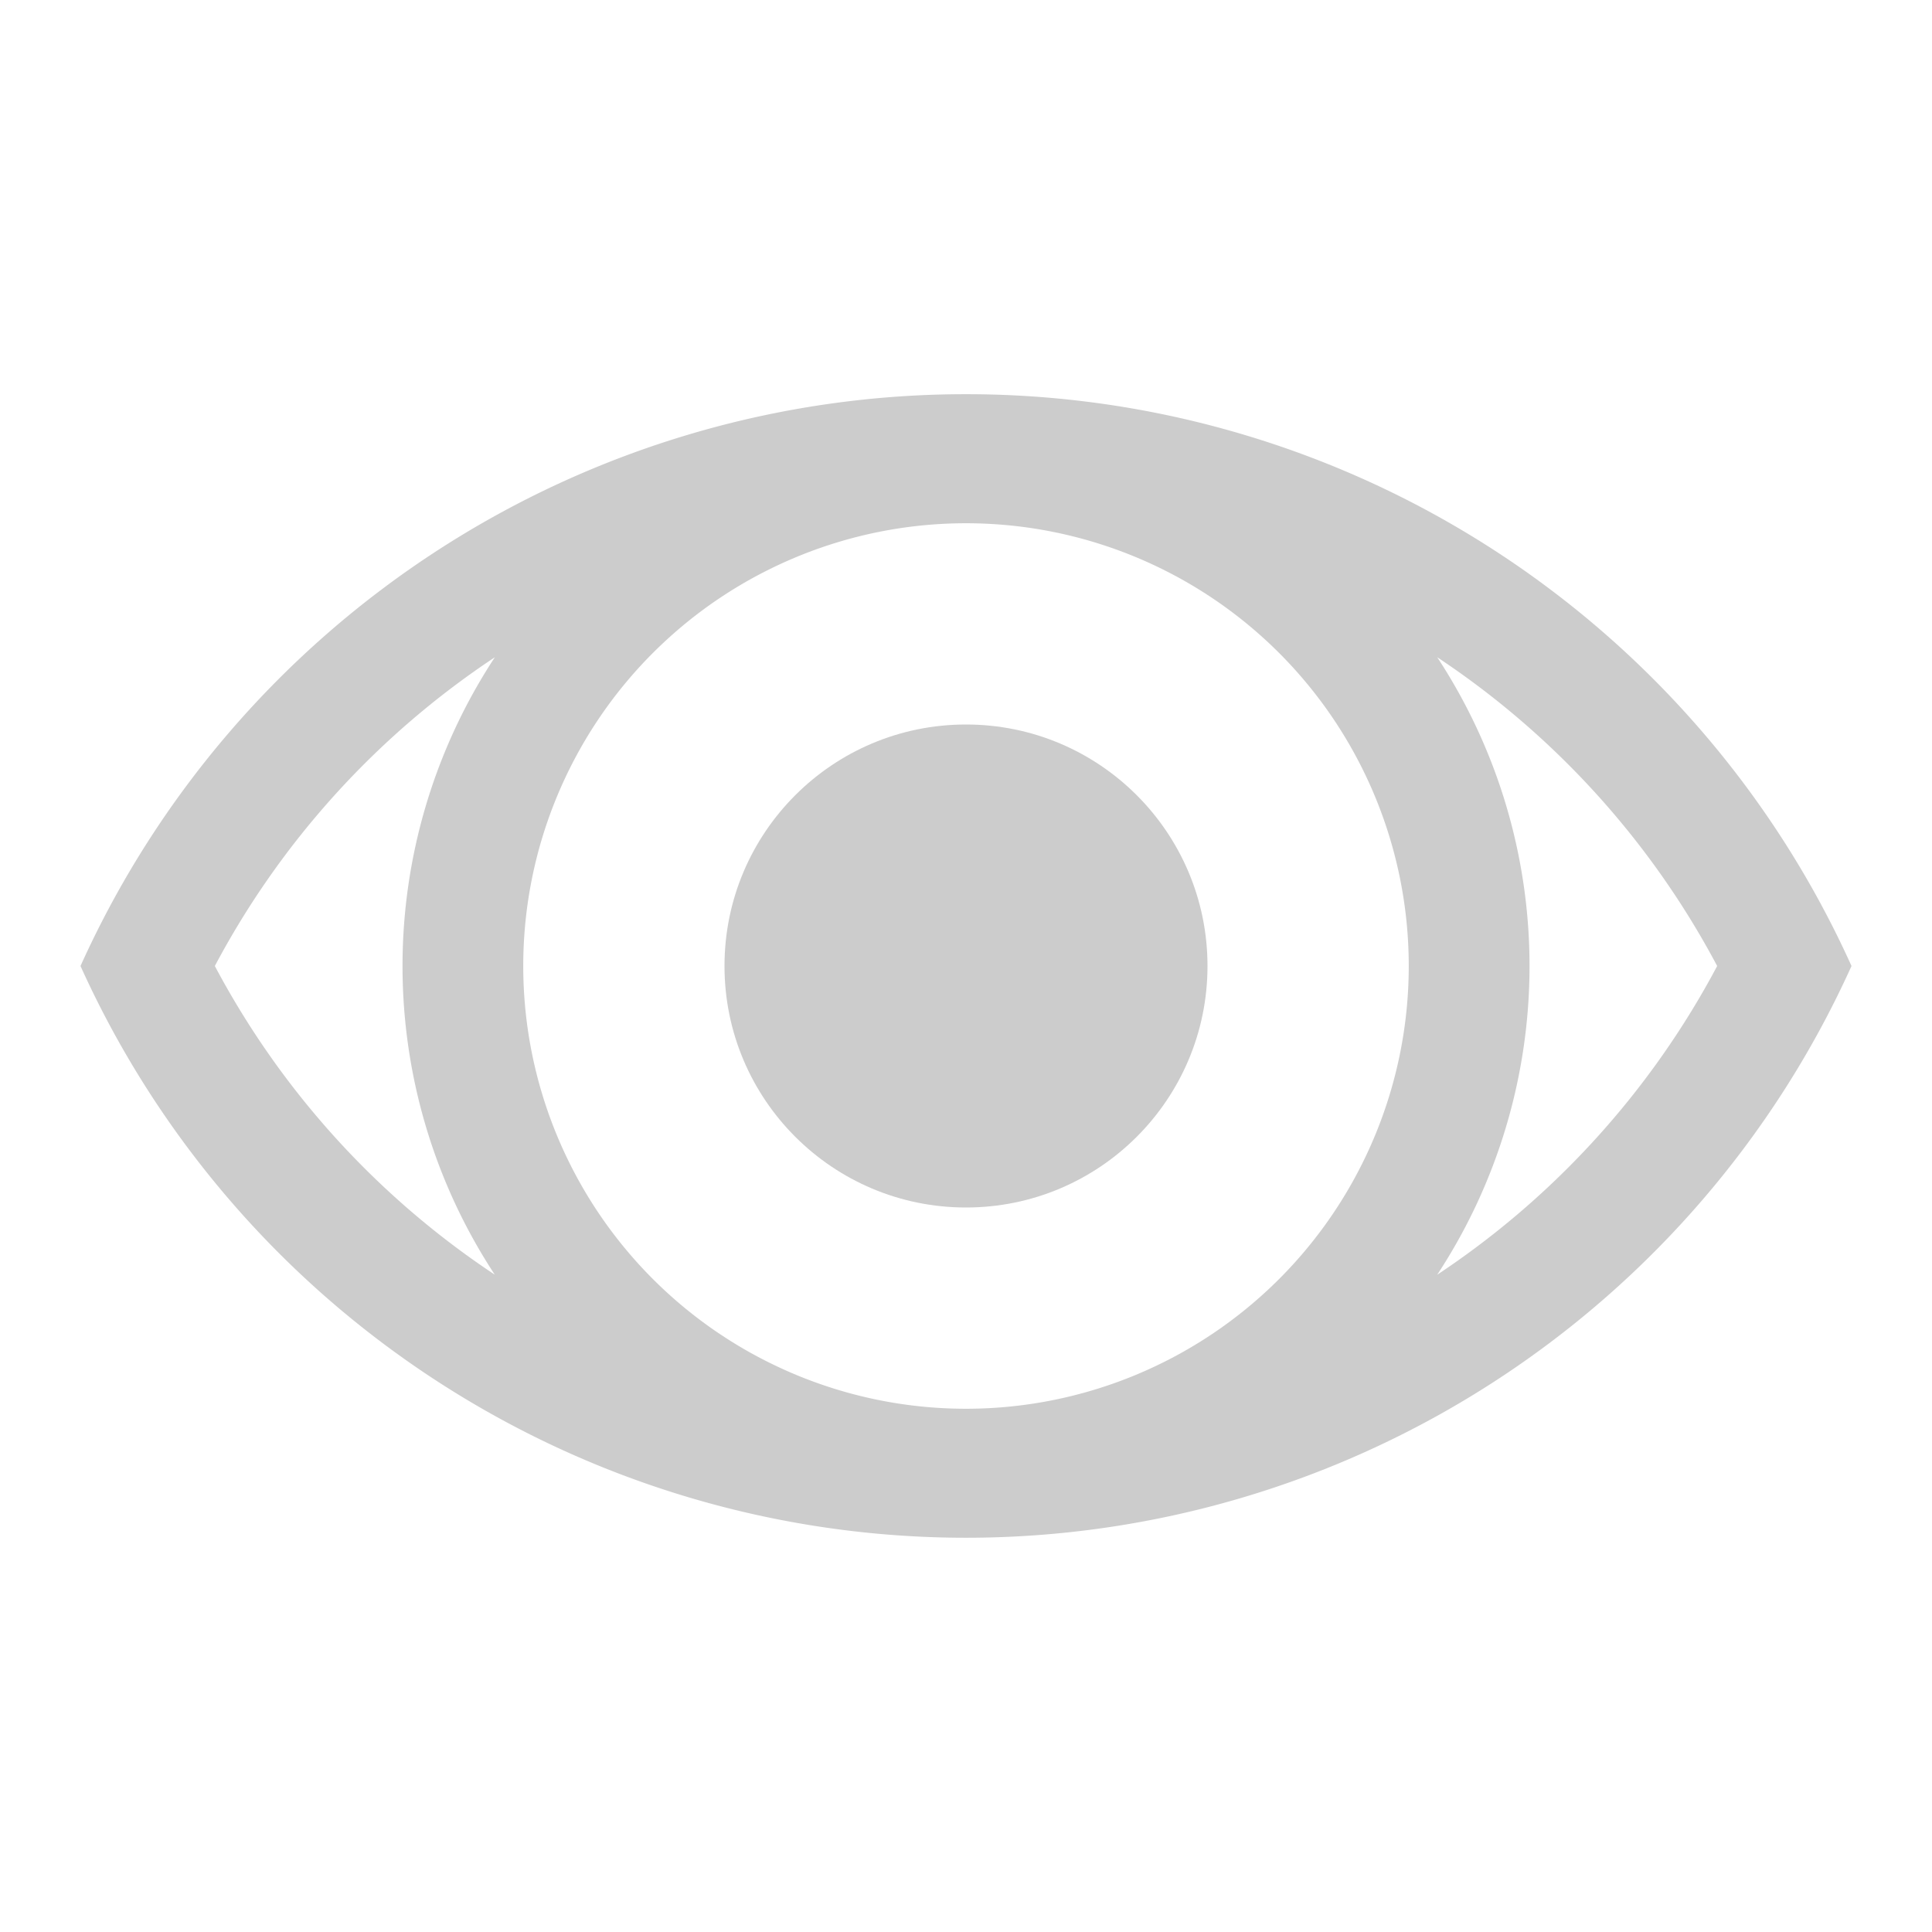 <svg xmlns="http://www.w3.org/2000/svg" viewBox="0 0 384 384"><defs><style>.cls-1{fill:#ccc;}</style></defs><title>vista</title><g id="Elementos"><path class="cls-1" d="M192,78.35A193,193,0,0,0,16,192a193.11,193.11,0,0,0,352,0A193,193,0,0,0,192,78.35Zm-93.66,175A168.2,168.2,0,0,1,42.7,192a168.2,168.2,0,0,1,55.65-61.36,111.8,111.8,0,0,0,0,122.73ZM192,280a88,88,0,1,1,88-88A88,88,0,0,1,192,280Zm93.66-26.64a111.8,111.8,0,0,0,0-122.73A168.2,168.2,0,0,1,341.3,192,168.2,168.2,0,0,1,285.66,253.36Z"/><circle class="cls-1" cx="192" cy="192" r="48"/></g></svg>